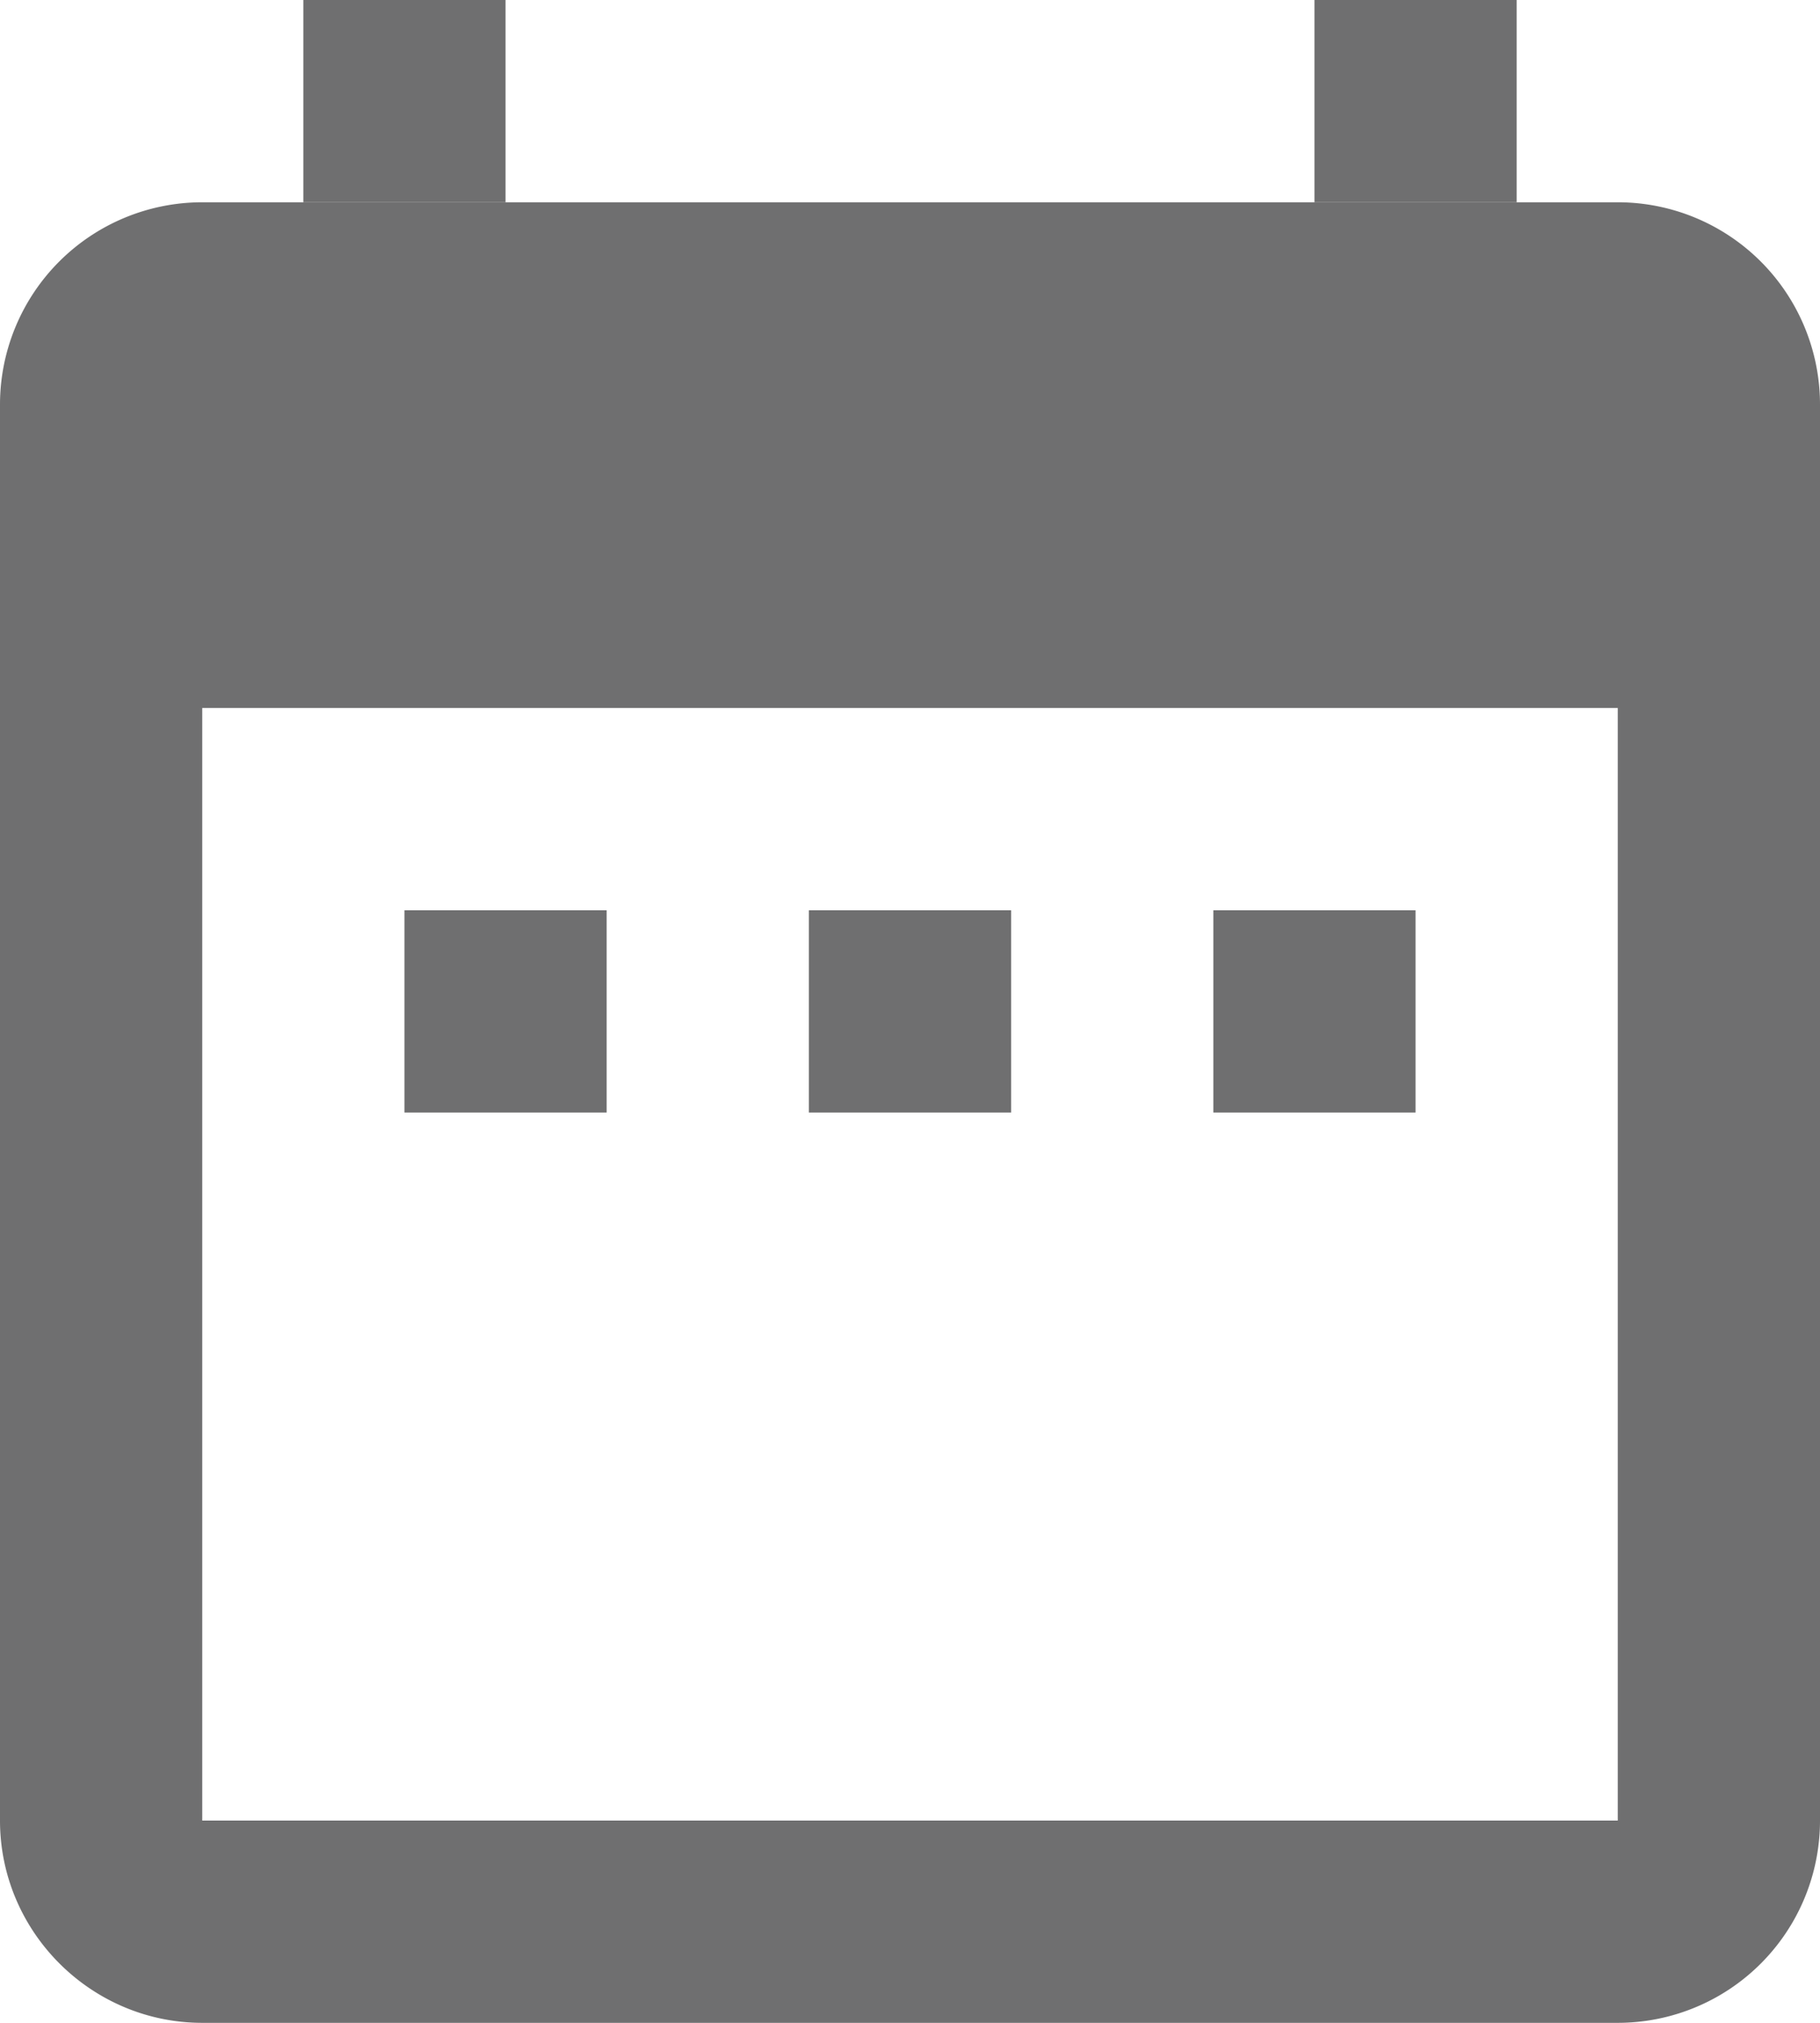 <svg width="18" height="20" fill="none" xmlns="http://www.w3.org/2000/svg"><path fill-rule="evenodd" clip-rule="evenodd" d="M2 2a2 2 0 00-2 2v14c0 1.1.9 2 2 2h14a2 2 0 002-2V4a2 2 0 00-2-2H2zm14 5H2v11h14V7z" fill="#6F6F70"/><path fill="#6F6F70" d="M3 0h2v2H3zM4 9h2v2H4zM8 9h2v2H8zM12 9h2v2h-2zM13 0h2v2h-2z"/></svg>